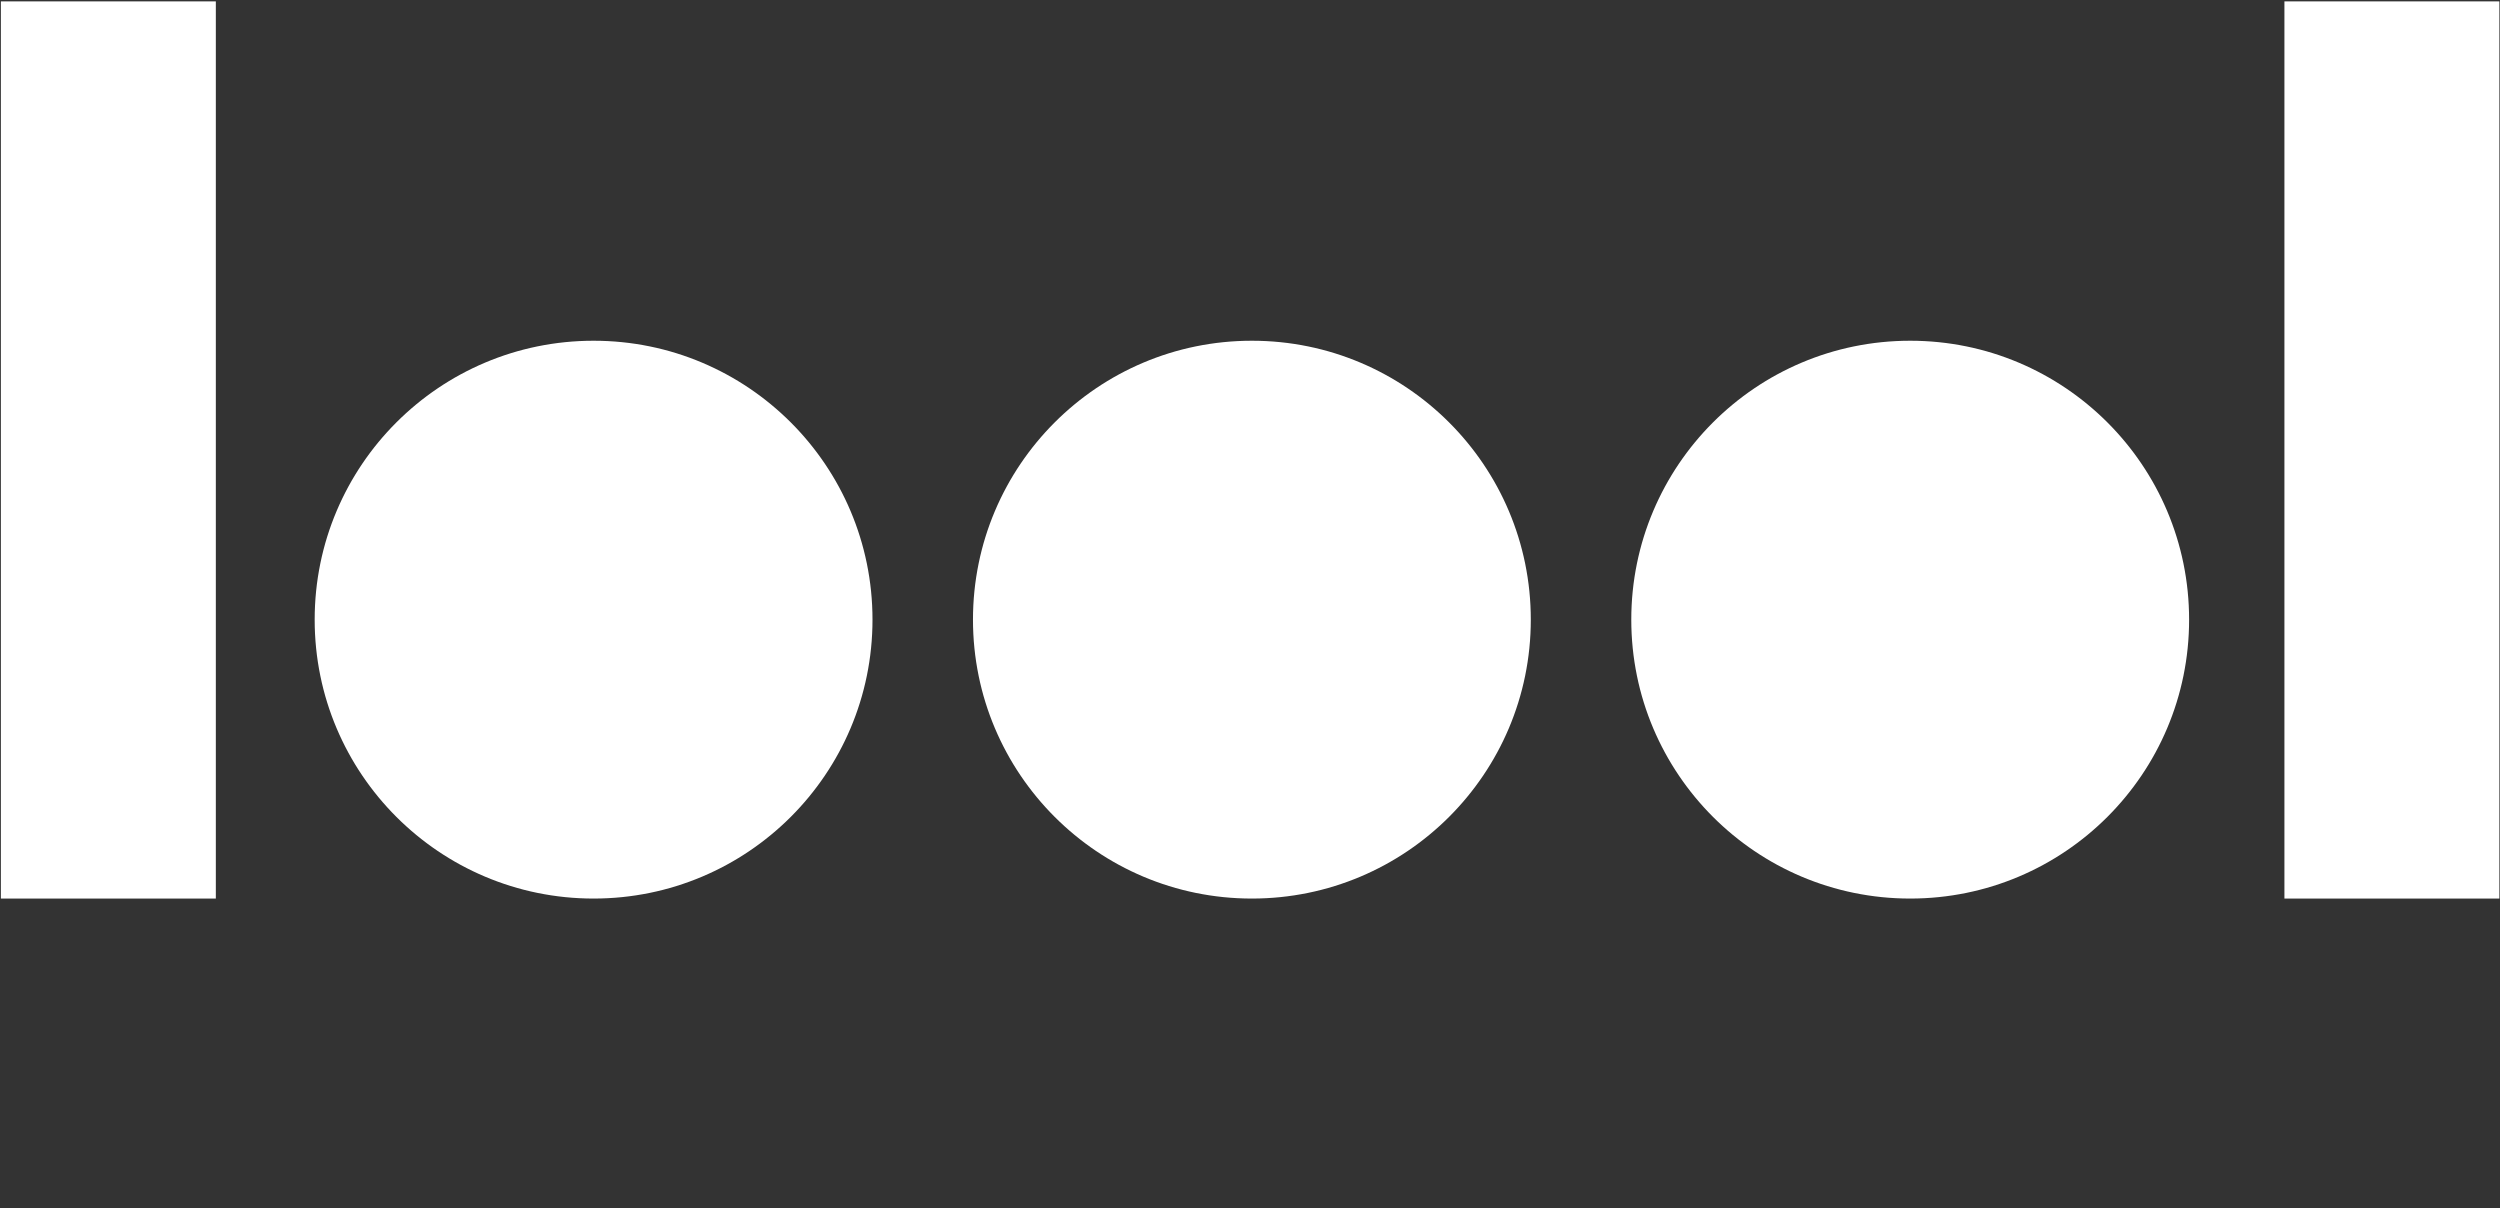 <?xml version="1.0" encoding="utf-8"?>
<!-- Generator: Adobe Illustrator 24.1.2, SVG Export Plug-In . SVG Version: 6.00 Build 0)  -->
<svg version="1.1" xmlns="http://www.w3.org/2000/svg" xmlns:xlink="http://www.w3.org/1999/xlink" x="0px" y="0px"
	 viewBox="0 0 198.54 95.97" style="enable-background:new 0 0 198.54 95.97;" xml:space="preserve">
<rect x="0" y="0" width="198.54" height="95.97" fill="#333333" stroke="none"/>
<style type="text/css">
	.st0{fill:#FFFFFF;}
	.st1{display:none;}
	.st2{display:inline;fill:#FFFFFF;}
</style>
<g id="Camada_7">
	<g>
		<circle class="st0" cx="47.14" cy="49.21" r="22.15"/>
		<circle class="st0" cx="99.42" cy="49.21" r="22.15"/>
		<circle class="st0" cx="151.7" cy="49.21" r="22.15"/>
		<rect x="0.07" y="0.11" class="st0" width="17.07" height="71.25"/>
		<rect x="181.42" y="0.11" class="st0" width="17.07" height="71.25"/>
	</g>
</g>
<g id="Camada_8" class="st1">
	<circle class="st2" cx="99.1" cy="49.18" r="22.15"/>
	<rect x="128.83" y="0.08" class="st2" width="17.07" height="71.25"/>
</g>
<g id="Camada_9" class="st1">
	<circle class="st2" cx="99.34" cy="49.15" r="22.15"/>
	
		<rect x="104.28" y="51.79" transform="matrix(-1.836970e-16 1 -1 -1.836970e-16 200.226 -25.398)" class="st2" width="17.07" height="71.25"/>
</g>
<g id="Camada_10" class="st1">
	<circle class="st2" cx="99.46" cy="49.34" r="22.15"/>
	<rect x="52.39" y="0.24" class="st2" width="17.07" height="71.25"/>
</g>
<g id="Camada_6" class="st1">
	<circle class="st2" cx="99.37" cy="49.15" r="22.15"/>
	
		<rect x="77.36" y="-24.74" transform="matrix(6.123234e-17 -1 1 6.123234e-17 75.011 96.781)" class="st2" width="17.07" height="71.25"/>
</g>
</svg>
